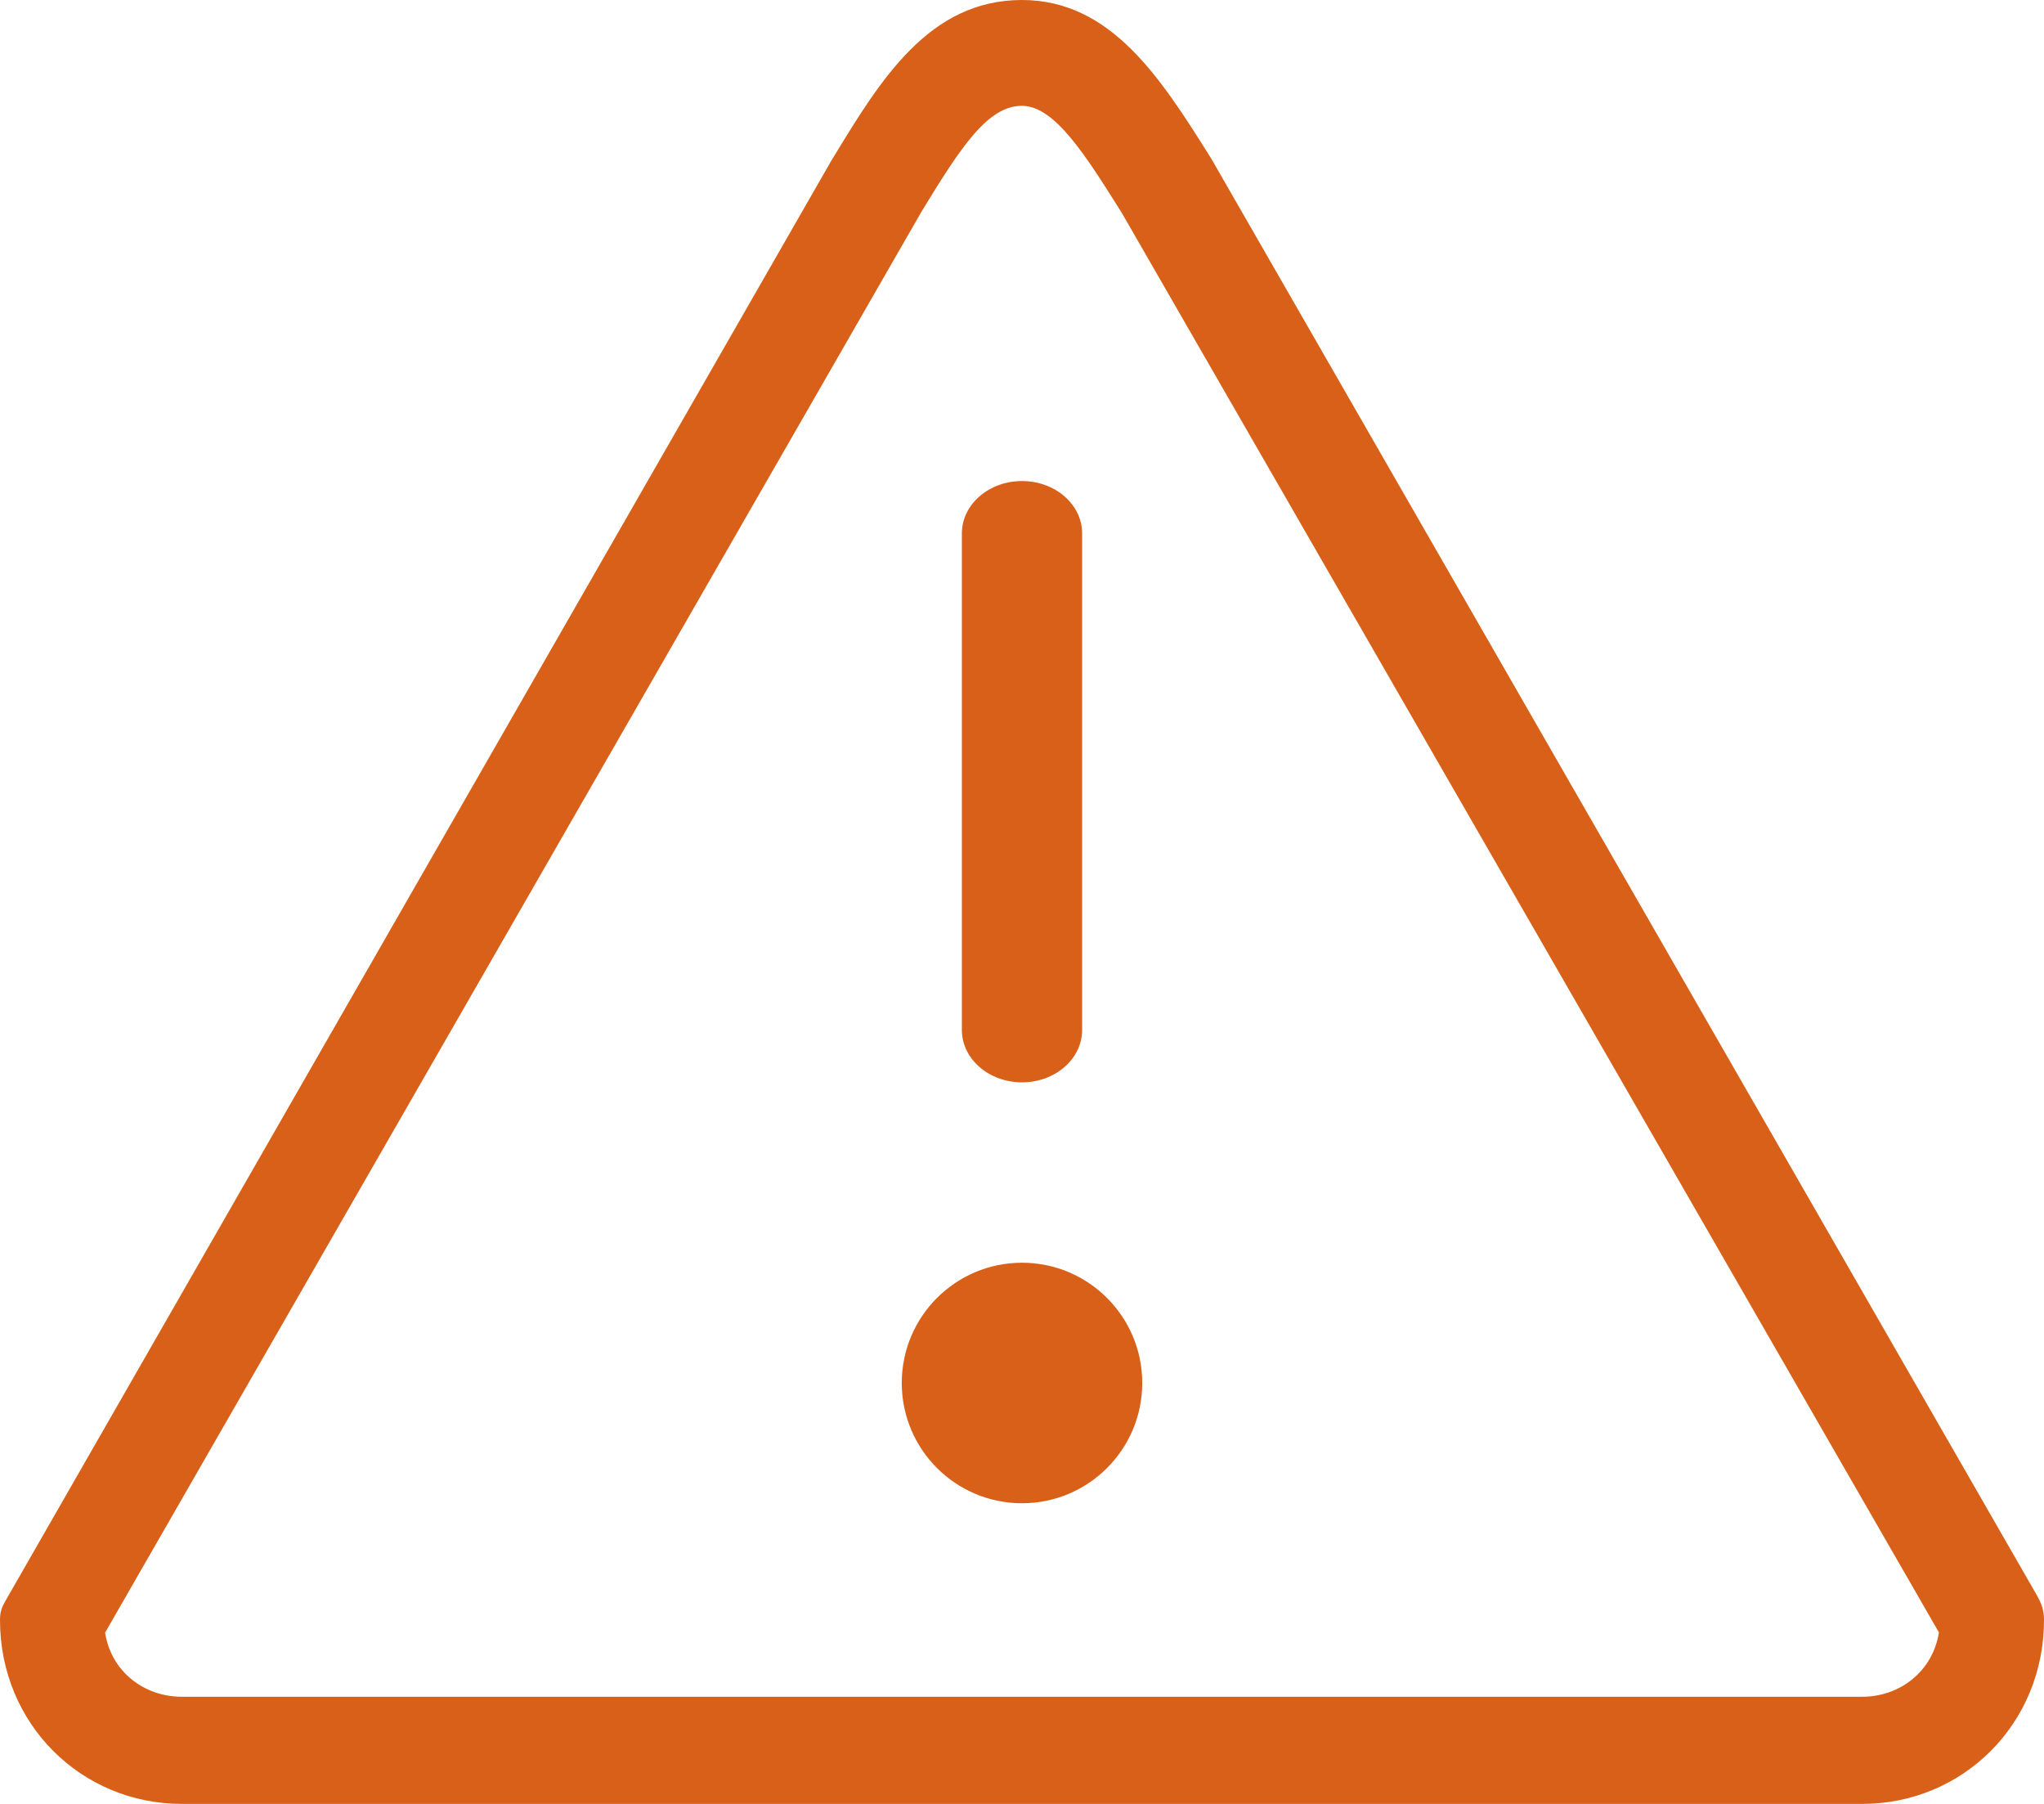<?xml version="1.0" encoding="UTF-8"?>
<svg width="17px" height="15px" viewBox="0 0 17 15" version="1.1" xmlns="http://www.w3.org/2000/svg" xmlns:xlink="http://www.w3.org/1999/xlink">
    <!-- Generator: Sketch 52.5 (67469) - http://www.bohemiancoding.com/sketch -->
    <title>attention_icon</title>
    <desc>Created with Sketch.</desc>
    <g id="Caretaker" stroke="none" stroke-width="1" fill="none" fill-rule="evenodd">
        <g id="Dashboard-alert-2" transform="translate(-1078, -263)" fill="#D86018">
            <g id="Group" transform="translate(0, 243)">
                <g id="attention_icon" transform="translate(1078, 20)">
                    <circle id="Oval" cx="8.5" cy="11.5" r="1"></circle>
                    <path d="M8.5,9 C8.776,9 9,8.805 9,8.565 L9,4.435 C9,4.195 8.776,4 8.5,4 C8.224,4 8,4.195 8,4.435 L8,8.565 C8,8.805 8.224,9 8.5,9 Z" id="Path"></path>
                    <path d="M10.077,1.324 L10.058,1.293 C9.657,0.657 9.243,0 8.5,0 C7.726,0 7.321,0.667 6.929,1.312 C6.927,1.315 6.915,1.335 6.913,1.338 L0.06,13.286 C0.021,13.354 0,13.39 0,13.47 C0,14.337 0.678,15 1.512,15 L15.488,15 C16.322,15 17,14.337 17,13.47 C17,13.39 16.979,13.333 16.94,13.264 L10.077,1.324 Z M15.488,14.109 L1.512,14.109 C1.196,14.109 0.924,13.898 0.874,13.576 L7.663,1.762 C7.999,1.209 8.219,0.88 8.5,0.88 C8.773,0.88 9.032,1.296 9.331,1.772 L16.126,13.574 C16.076,13.895 15.804,14.109 15.488,14.109 Z" id="Shape" fill-rule="nonzero"></path>
                </g>
            </g>
        </g>
    </g>
</svg>